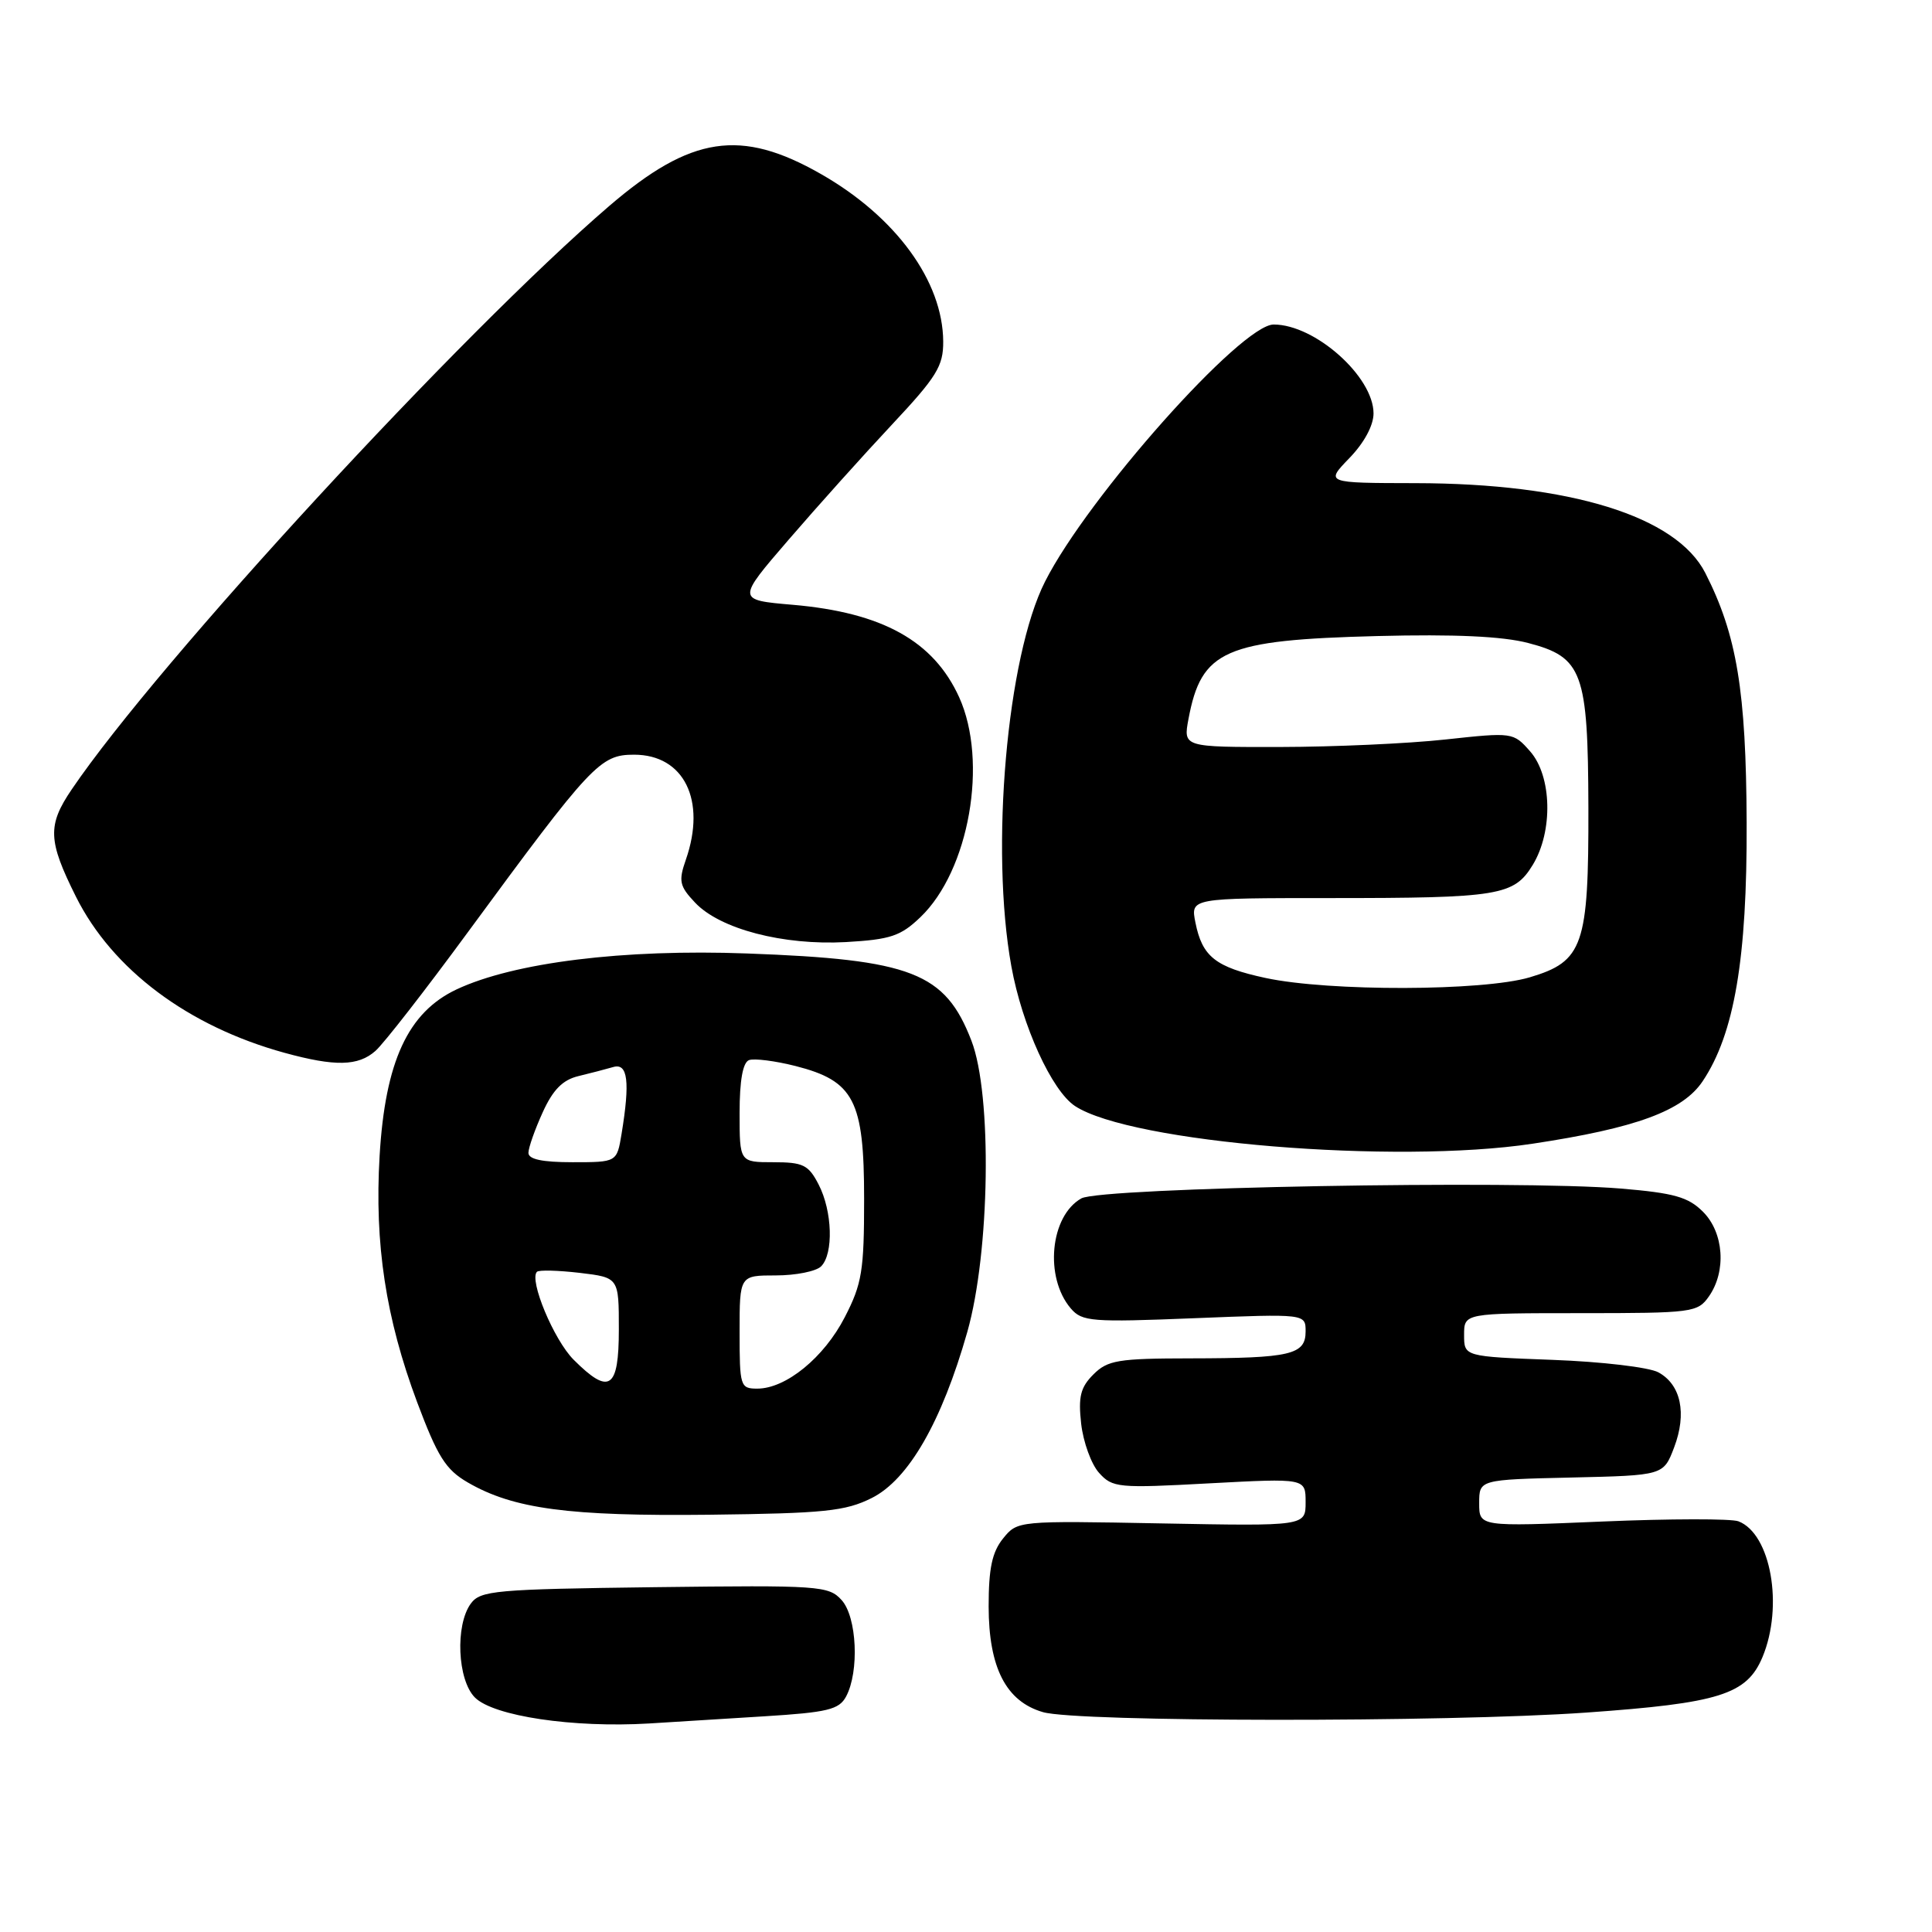 <?xml version="1.0" encoding="UTF-8" standalone="no"?>
<!DOCTYPE svg PUBLIC "-//W3C//DTD SVG 1.1//EN" "http://www.w3.org/Graphics/SVG/1.1/DTD/svg11.dtd" >
<svg xmlns="http://www.w3.org/2000/svg" xmlns:xlink="http://www.w3.org/1999/xlink" version="1.1" viewBox="0 0 256 256">
 <g >
 <path fill="currentColor"
d=" M 101.27 227.42 C 109.67 226.90 111.18 226.53 112.11 224.80 C 113.88 221.49 113.55 214.26 111.52 212.02 C 109.80 210.12 108.60 210.04 86.74 210.31 C 65.55 210.58 63.66 210.75 62.38 212.49 C 60.30 215.35 60.61 222.61 62.93 224.93 C 65.40 227.40 75.94 228.97 86.00 228.37 C 89.03 228.19 95.89 227.76 101.27 227.42 Z  M 210.13 226.93 C 227.83 225.68 231.46 224.54 233.54 219.57 C 236.35 212.83 234.65 203.23 230.35 201.58 C 229.41 201.22 221.29 201.23 212.32 201.61 C 196.00 202.30 196.00 202.30 196.00 199.18 C 196.00 196.06 196.00 196.06 208.21 195.78 C 220.42 195.50 220.42 195.50 221.83 191.79 C 223.54 187.29 222.74 183.47 219.74 181.84 C 218.50 181.17 212.23 180.43 205.75 180.19 C 194.00 179.75 194.00 179.75 194.00 176.88 C 194.00 174.00 194.00 174.00 209.44 174.00 C 224.27 174.00 224.95 173.91 226.44 171.78 C 228.78 168.44 228.42 163.32 225.65 160.56 C 223.70 158.61 221.83 158.08 214.77 157.49 C 200.97 156.34 145.89 157.35 143.29 158.79 C 139.15 161.11 138.36 169.25 141.89 173.38 C 143.38 175.12 144.63 175.22 158.25 174.67 C 173.00 174.08 173.00 174.08 173.00 176.42 C 173.00 179.51 171.02 179.97 157.75 179.99 C 148.15 180.00 146.77 180.23 144.88 182.12 C 143.17 183.83 142.86 185.07 143.26 188.66 C 143.54 191.09 144.60 194.02 145.63 195.16 C 147.41 197.14 148.15 197.21 160.25 196.55 C 173.00 195.87 173.00 195.87 173.00 199.04 C 173.00 202.22 173.00 202.22 153.91 201.86 C 134.86 201.50 134.82 201.50 132.91 203.86 C 131.46 205.66 131.00 207.81 131.00 212.86 C 131.01 220.98 133.31 225.46 138.21 226.87 C 142.78 228.19 191.61 228.23 210.13 226.93 Z  M 115.50 198.50 C 120.38 196.06 124.78 188.41 128.17 176.50 C 131.18 165.90 131.48 145.04 128.72 137.90 C 125.24 128.87 120.81 127.14 99.00 126.34 C 82.61 125.73 68.11 127.53 60.50 131.10 C 54.05 134.14 51.04 140.66 50.30 153.16 C 49.61 164.83 51.12 174.69 55.27 185.79 C 57.99 193.03 59.05 194.73 61.98 196.43 C 68.02 199.94 75.38 200.92 94.00 200.71 C 109.24 200.53 112.02 200.24 115.50 198.50 Z  M 203.06 151.55 C 216.79 149.48 222.98 147.20 225.61 143.27 C 229.81 137.00 231.51 127.02 231.44 109.00 C 231.37 91.54 230.14 84.12 225.96 75.92 C 222.12 68.40 208.07 64.05 187.55 64.02 C 175.61 64.00 175.61 64.00 178.80 60.70 C 180.75 58.69 182.00 56.38 182.00 54.78 C 182.00 49.91 174.25 43.00 168.77 43.00 C 164.48 43.00 144.16 65.83 138.48 77.05 C 133.42 87.02 131.19 112.49 134.01 128.04 C 135.43 135.90 139.37 144.54 142.45 146.56 C 149.85 151.41 184.88 154.29 203.06 151.55 Z  M 49.75 139.25 C 50.84 138.29 56.36 131.20 62.01 123.50 C 78.39 101.20 79.52 100.00 84.02 100.00 C 90.64 100.00 93.62 106.05 90.88 113.91 C 89.89 116.75 90.03 117.41 92.09 119.59 C 95.38 123.10 103.78 125.29 112.09 124.83 C 118.00 124.49 119.34 124.04 121.96 121.53 C 128.42 115.35 130.96 100.91 127.09 92.38 C 123.70 84.93 116.93 81.17 105.06 80.14 C 97.61 79.50 97.61 79.50 104.51 71.50 C 108.30 67.10 114.46 60.24 118.20 56.25 C 124.12 49.93 125.00 48.51 124.98 45.25 C 124.93 37.26 118.71 28.73 108.78 23.06 C 98.16 16.99 91.56 17.99 80.72 27.30 C 61.11 44.15 20.94 87.74 9.51 104.59 C 6.27 109.36 6.35 111.38 10.06 118.81 C 14.89 128.48 24.93 135.99 37.69 139.50 C 44.40 141.34 47.46 141.28 49.75 139.25 Z  M 98.00 176.50 C 98.00 169.00 98.00 169.00 102.80 169.00 C 105.44 169.00 108.14 168.46 108.80 167.80 C 110.47 166.13 110.30 160.48 108.47 156.95 C 107.13 154.35 106.42 154.00 102.47 154.00 C 98.00 154.00 98.00 154.00 98.00 147.47 C 98.00 143.16 98.43 140.78 99.25 140.47 C 99.94 140.22 102.71 140.57 105.40 141.25 C 113.17 143.23 114.50 145.80 114.50 158.86 C 114.50 168.38 114.22 170.11 111.94 174.53 C 109.19 179.88 104.14 184.00 100.35 184.00 C 98.09 184.00 98.00 183.71 98.00 176.50 Z  M 76.01 180.17 C 73.39 177.55 70.07 169.59 71.15 168.52 C 71.41 168.26 73.95 168.33 76.81 168.66 C 82.00 169.28 82.00 169.28 82.00 176.14 C 82.00 184.07 80.75 184.91 76.01 180.17 Z  M 70.02 152.75 C 70.03 152.06 70.88 149.65 71.91 147.39 C 73.27 144.39 74.56 143.09 76.64 142.59 C 78.21 142.21 80.29 141.67 81.25 141.39 C 83.19 140.81 83.50 143.31 82.36 150.25 C 81.74 154.00 81.74 154.00 75.87 154.00 C 71.83 154.00 70.01 153.61 70.02 152.75 Z  M 167.71 129.59 C 161.06 128.16 159.30 126.77 158.40 122.24 C 157.75 119.00 157.75 119.00 176.25 119.00 C 198.66 119.00 200.61 118.68 203.10 114.60 C 205.81 110.15 205.64 102.84 202.75 99.56 C 200.52 97.03 200.44 97.02 191.50 97.99 C 186.55 98.53 176.71 98.97 169.64 98.98 C 156.78 99.00 156.78 99.00 157.48 95.27 C 159.19 86.14 162.25 84.80 182.50 84.28 C 192.74 84.02 199.08 84.31 202.49 85.20 C 209.70 87.08 210.42 89.05 210.47 107.00 C 210.51 125.30 209.79 127.39 202.70 129.50 C 196.49 131.34 176.12 131.39 167.71 129.59 Z "/>
</g>
</svg>